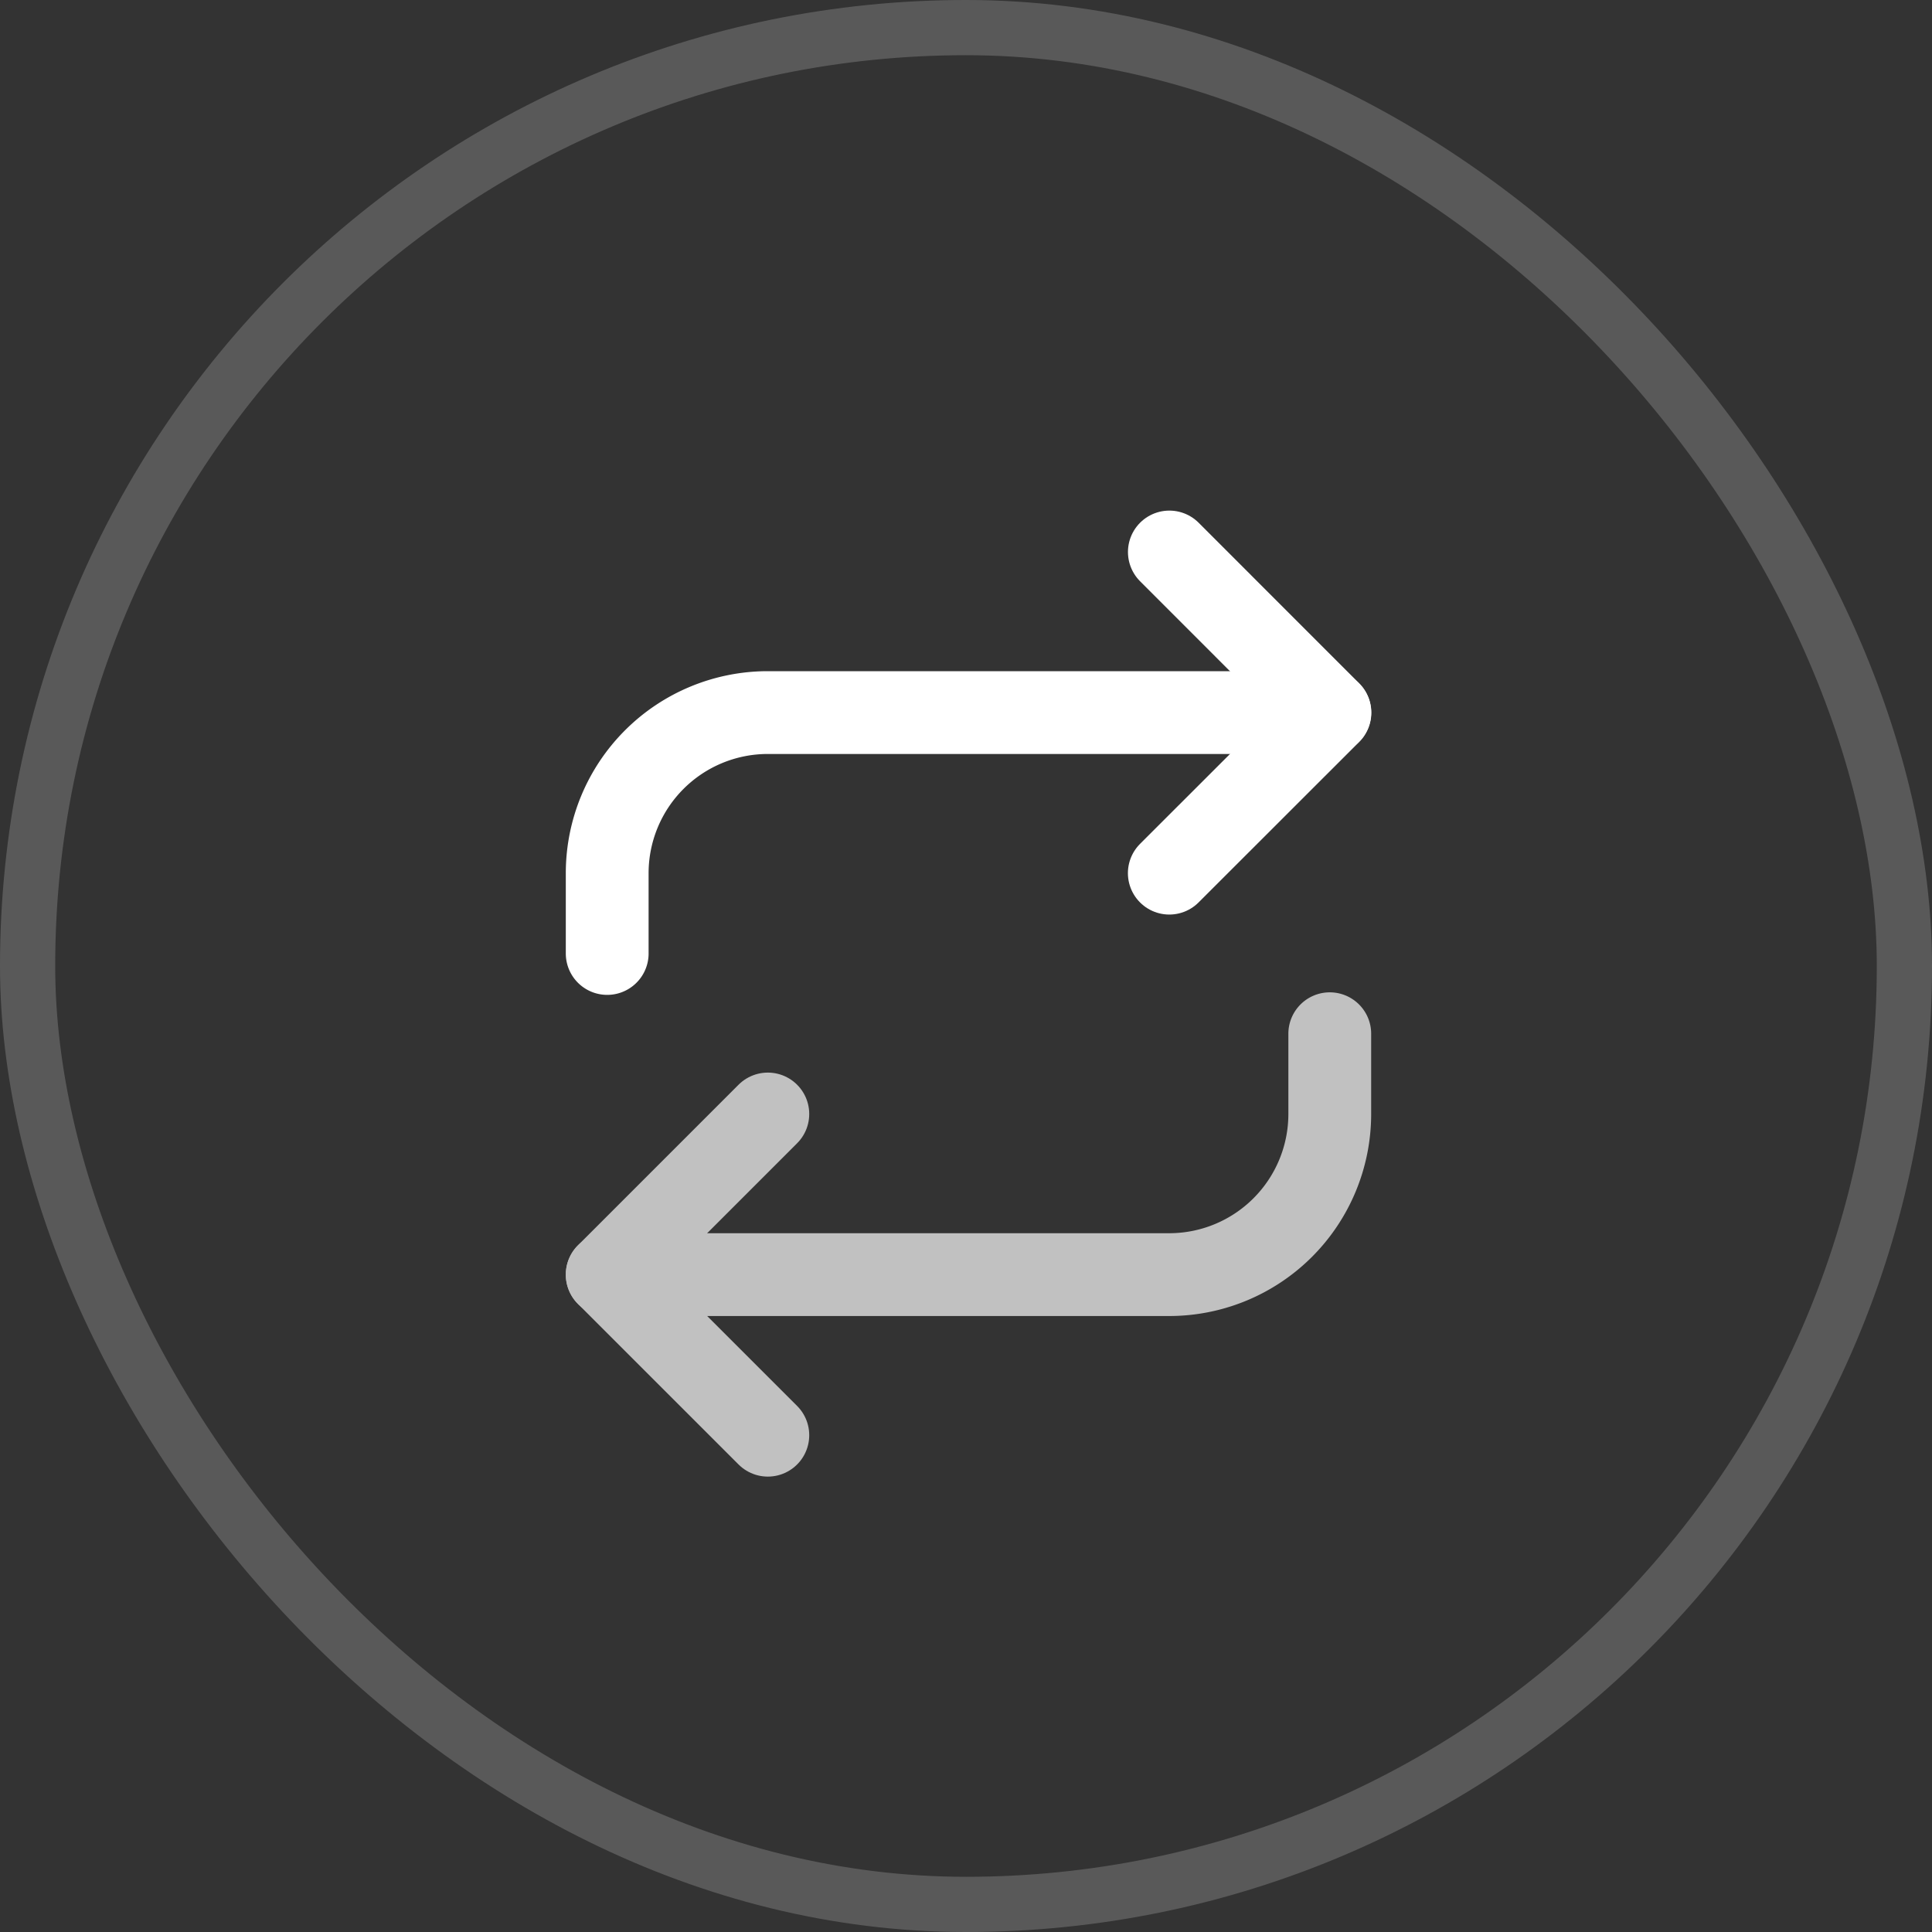 <svg width="35" height="35" viewBox="0 0 35 35" fill="none" xmlns="http://www.w3.org/2000/svg"><rect x="0" y="0" width="35" height="35" fill="#333333" stroke="none"/><rect x=".5" y=".5" width="34" height="34" rx="17" stroke="gray" stroke-opacity=".5"/><path d="m21.184 10 2.909 2.91-2.91 2.908" stroke="#fff" stroke-width="1.5" stroke-linecap="round" stroke-linejoin="round"/><path d="M11 17.273v-1.455a2.91 2.91 0 0 1 2.91-2.909h10.18" stroke="#fff" stroke-width="1.5" stroke-linecap="round" stroke-linejoin="round"/><path d="M13.91 26 11 23.091l2.91-2.91" stroke="#C1C1C1" stroke-width="1.5" stroke-linecap="round" stroke-linejoin="round"/><path d="M24.09 18.727v1.455a2.91 2.91 0 0 1-2.908 2.909H11" stroke="#C1C1C1" stroke-width="1.5" stroke-linecap="round" stroke-linejoin="round"/></svg>